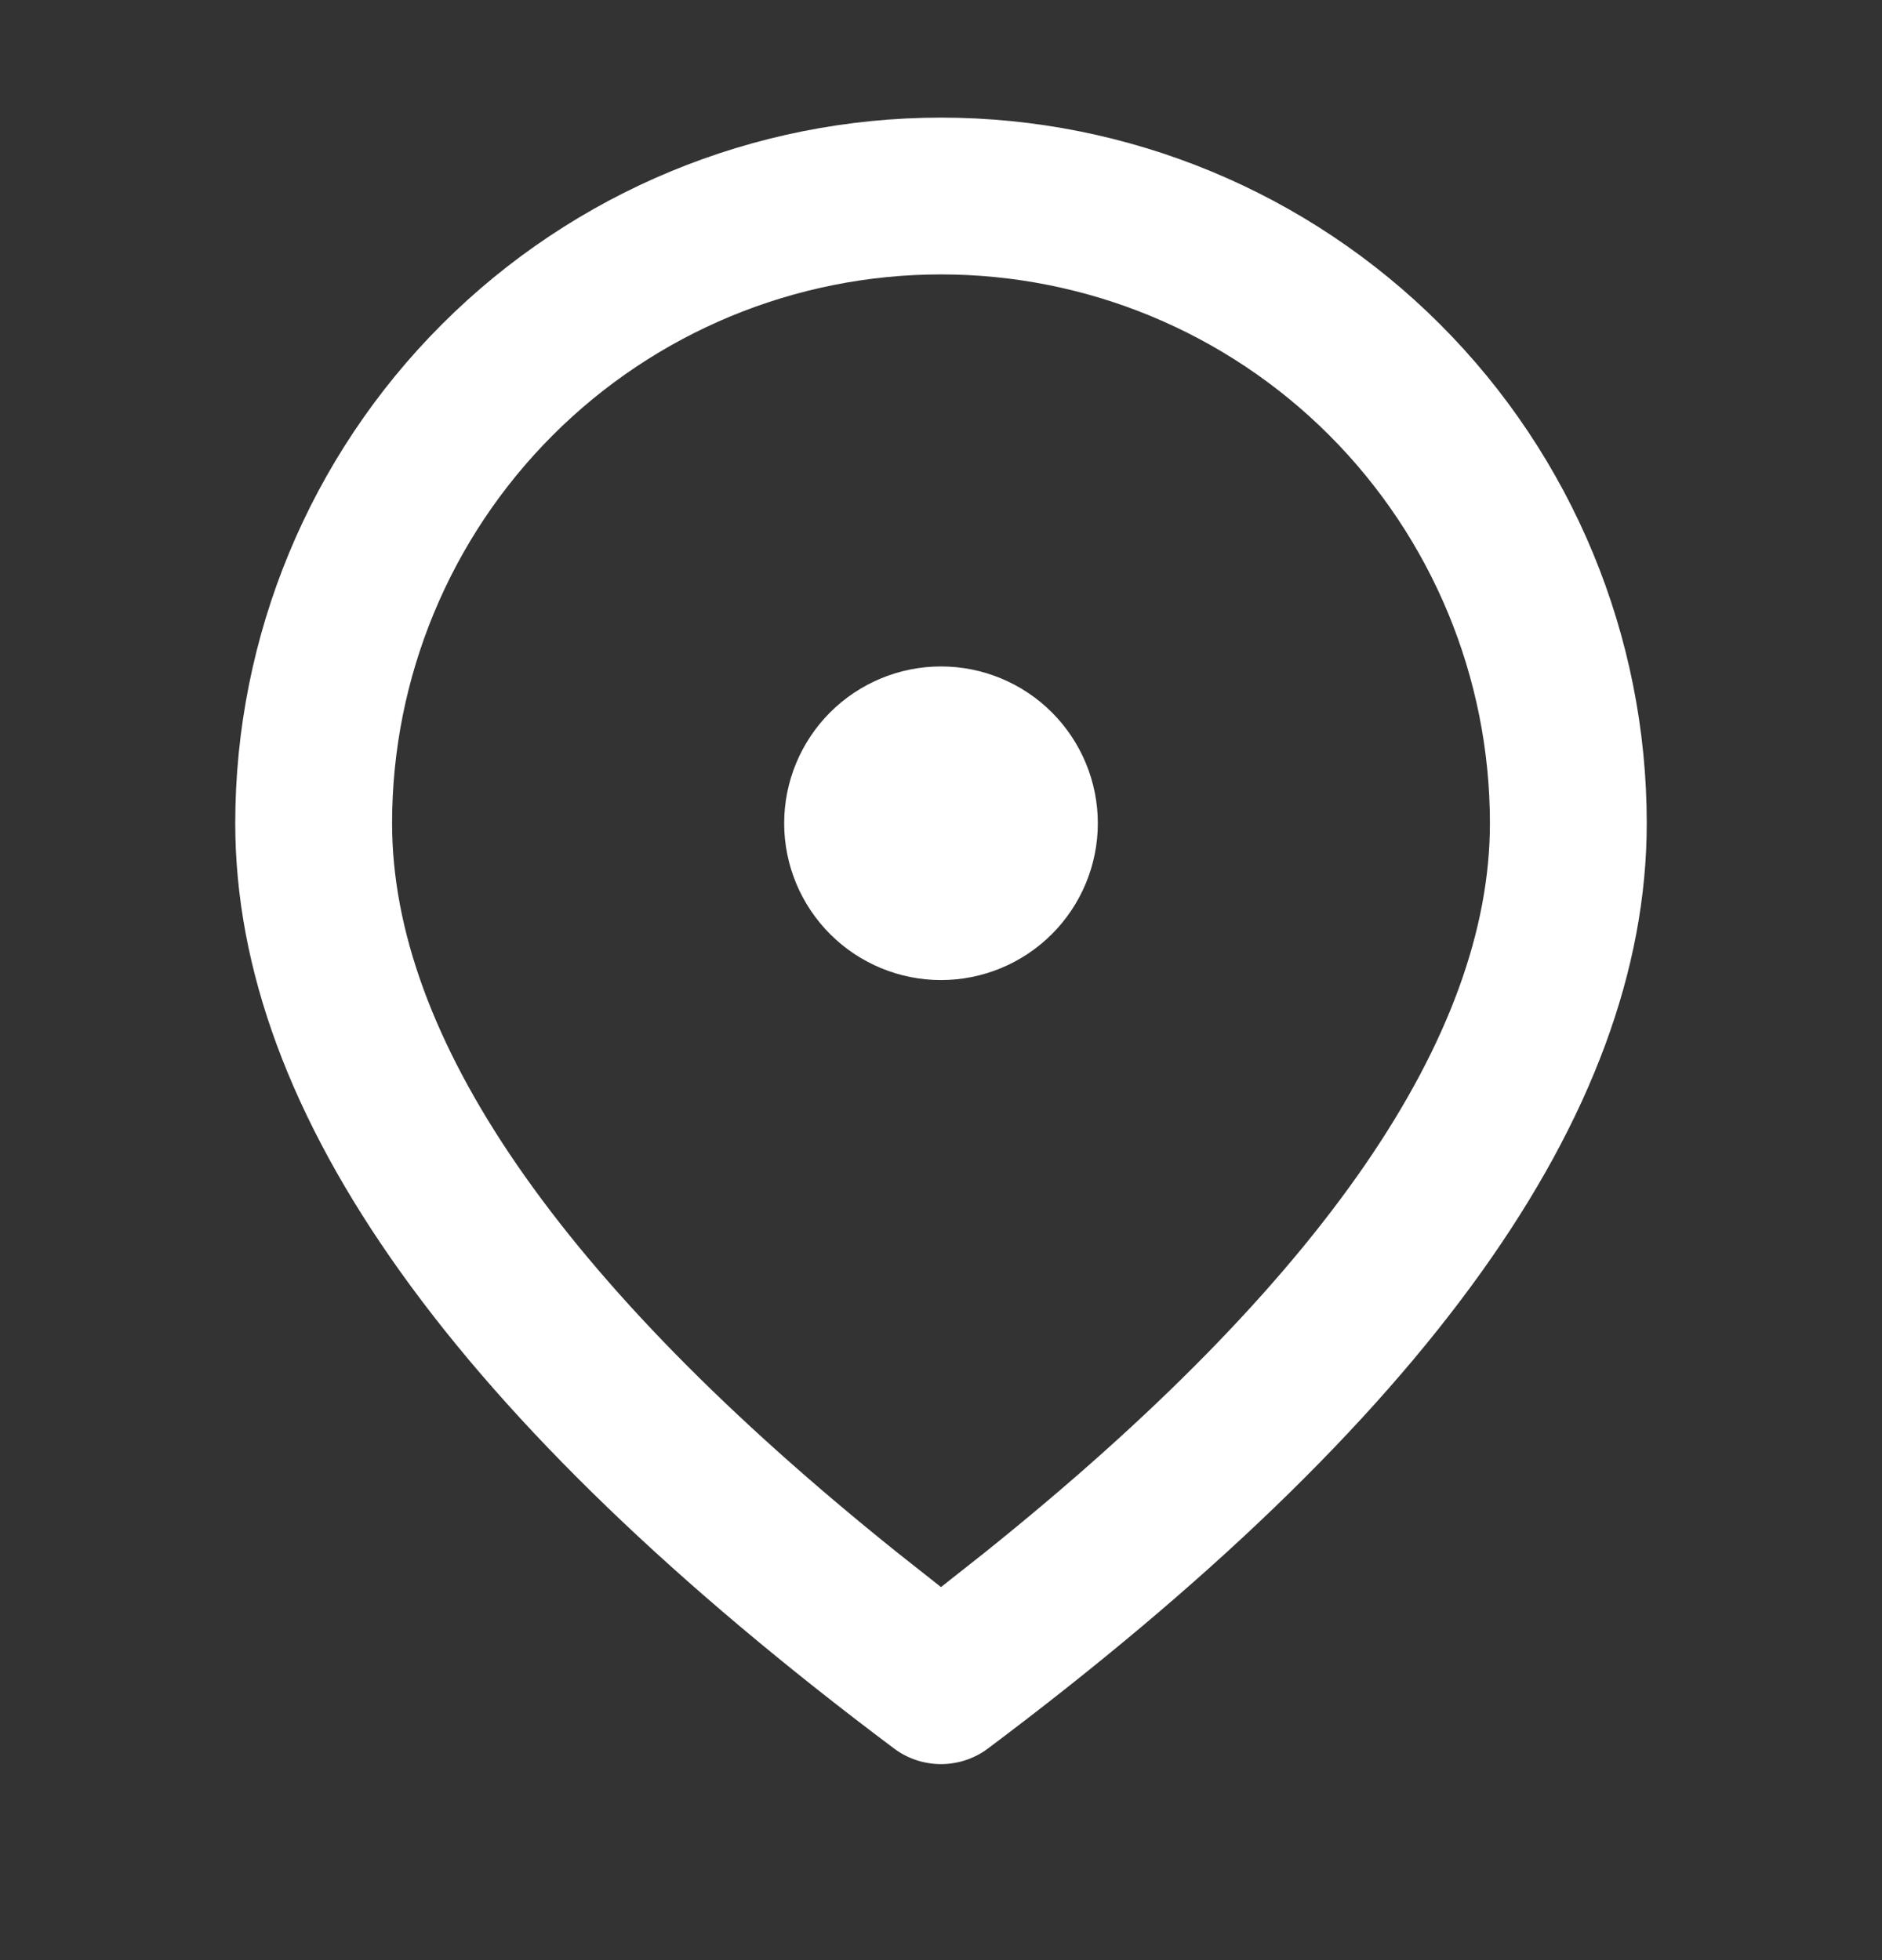   <svg
    width="24"
    height="25"
    viewBox="0 0 24 25"
    fill="white"
    xmlns="http://www.w3.org/2000/svg"
  >
    <rect x="0" y="0" width="24" height="25" fill="#333333" stroke="none"/>
    <path
      d="M12 1.5C14.387 1.5 16.676 2.448 18.364 4.136C20.052 5.824 21 8.113 21 10.5C21 14.226 18.16 18.13 12.6 22.3C12.427 22.43 12.216 22.5 12 22.5C11.784 22.5 11.573 22.43 11.4 22.3C5.84 18.13 3 14.226 3 10.5C3 8.113 3.948 5.824 5.636 4.136C7.324 2.448 9.613 1.5 12 1.5ZM12 3.5C10.143 3.5 8.363 4.237 7.05 5.55C5.737 6.863 5 8.643 5 10.5C5 13.21 7.118 16.336 11.448 19.806L12 20.242L12.552 19.806C16.882 16.336 19 13.21 19 10.5C19 8.643 18.262 6.863 16.95 5.55C15.637 4.237 13.857 3.5 12 3.5ZM12 8.5C12.53 8.5 13.039 8.711 13.414 9.086C13.789 9.461 14 9.97 14 10.5C14 11.03 13.789 11.539 13.414 11.914C13.039 12.289 12.53 12.5 12 12.5C11.47 12.5 10.961 12.289 10.586 11.914C10.211 11.539 10 11.03 10 10.5C10 9.97 10.211 9.461 10.586 9.086C10.961 8.711 11.47 8.5 12 8.5Z"
      fill="#fff"
    />
  </svg>